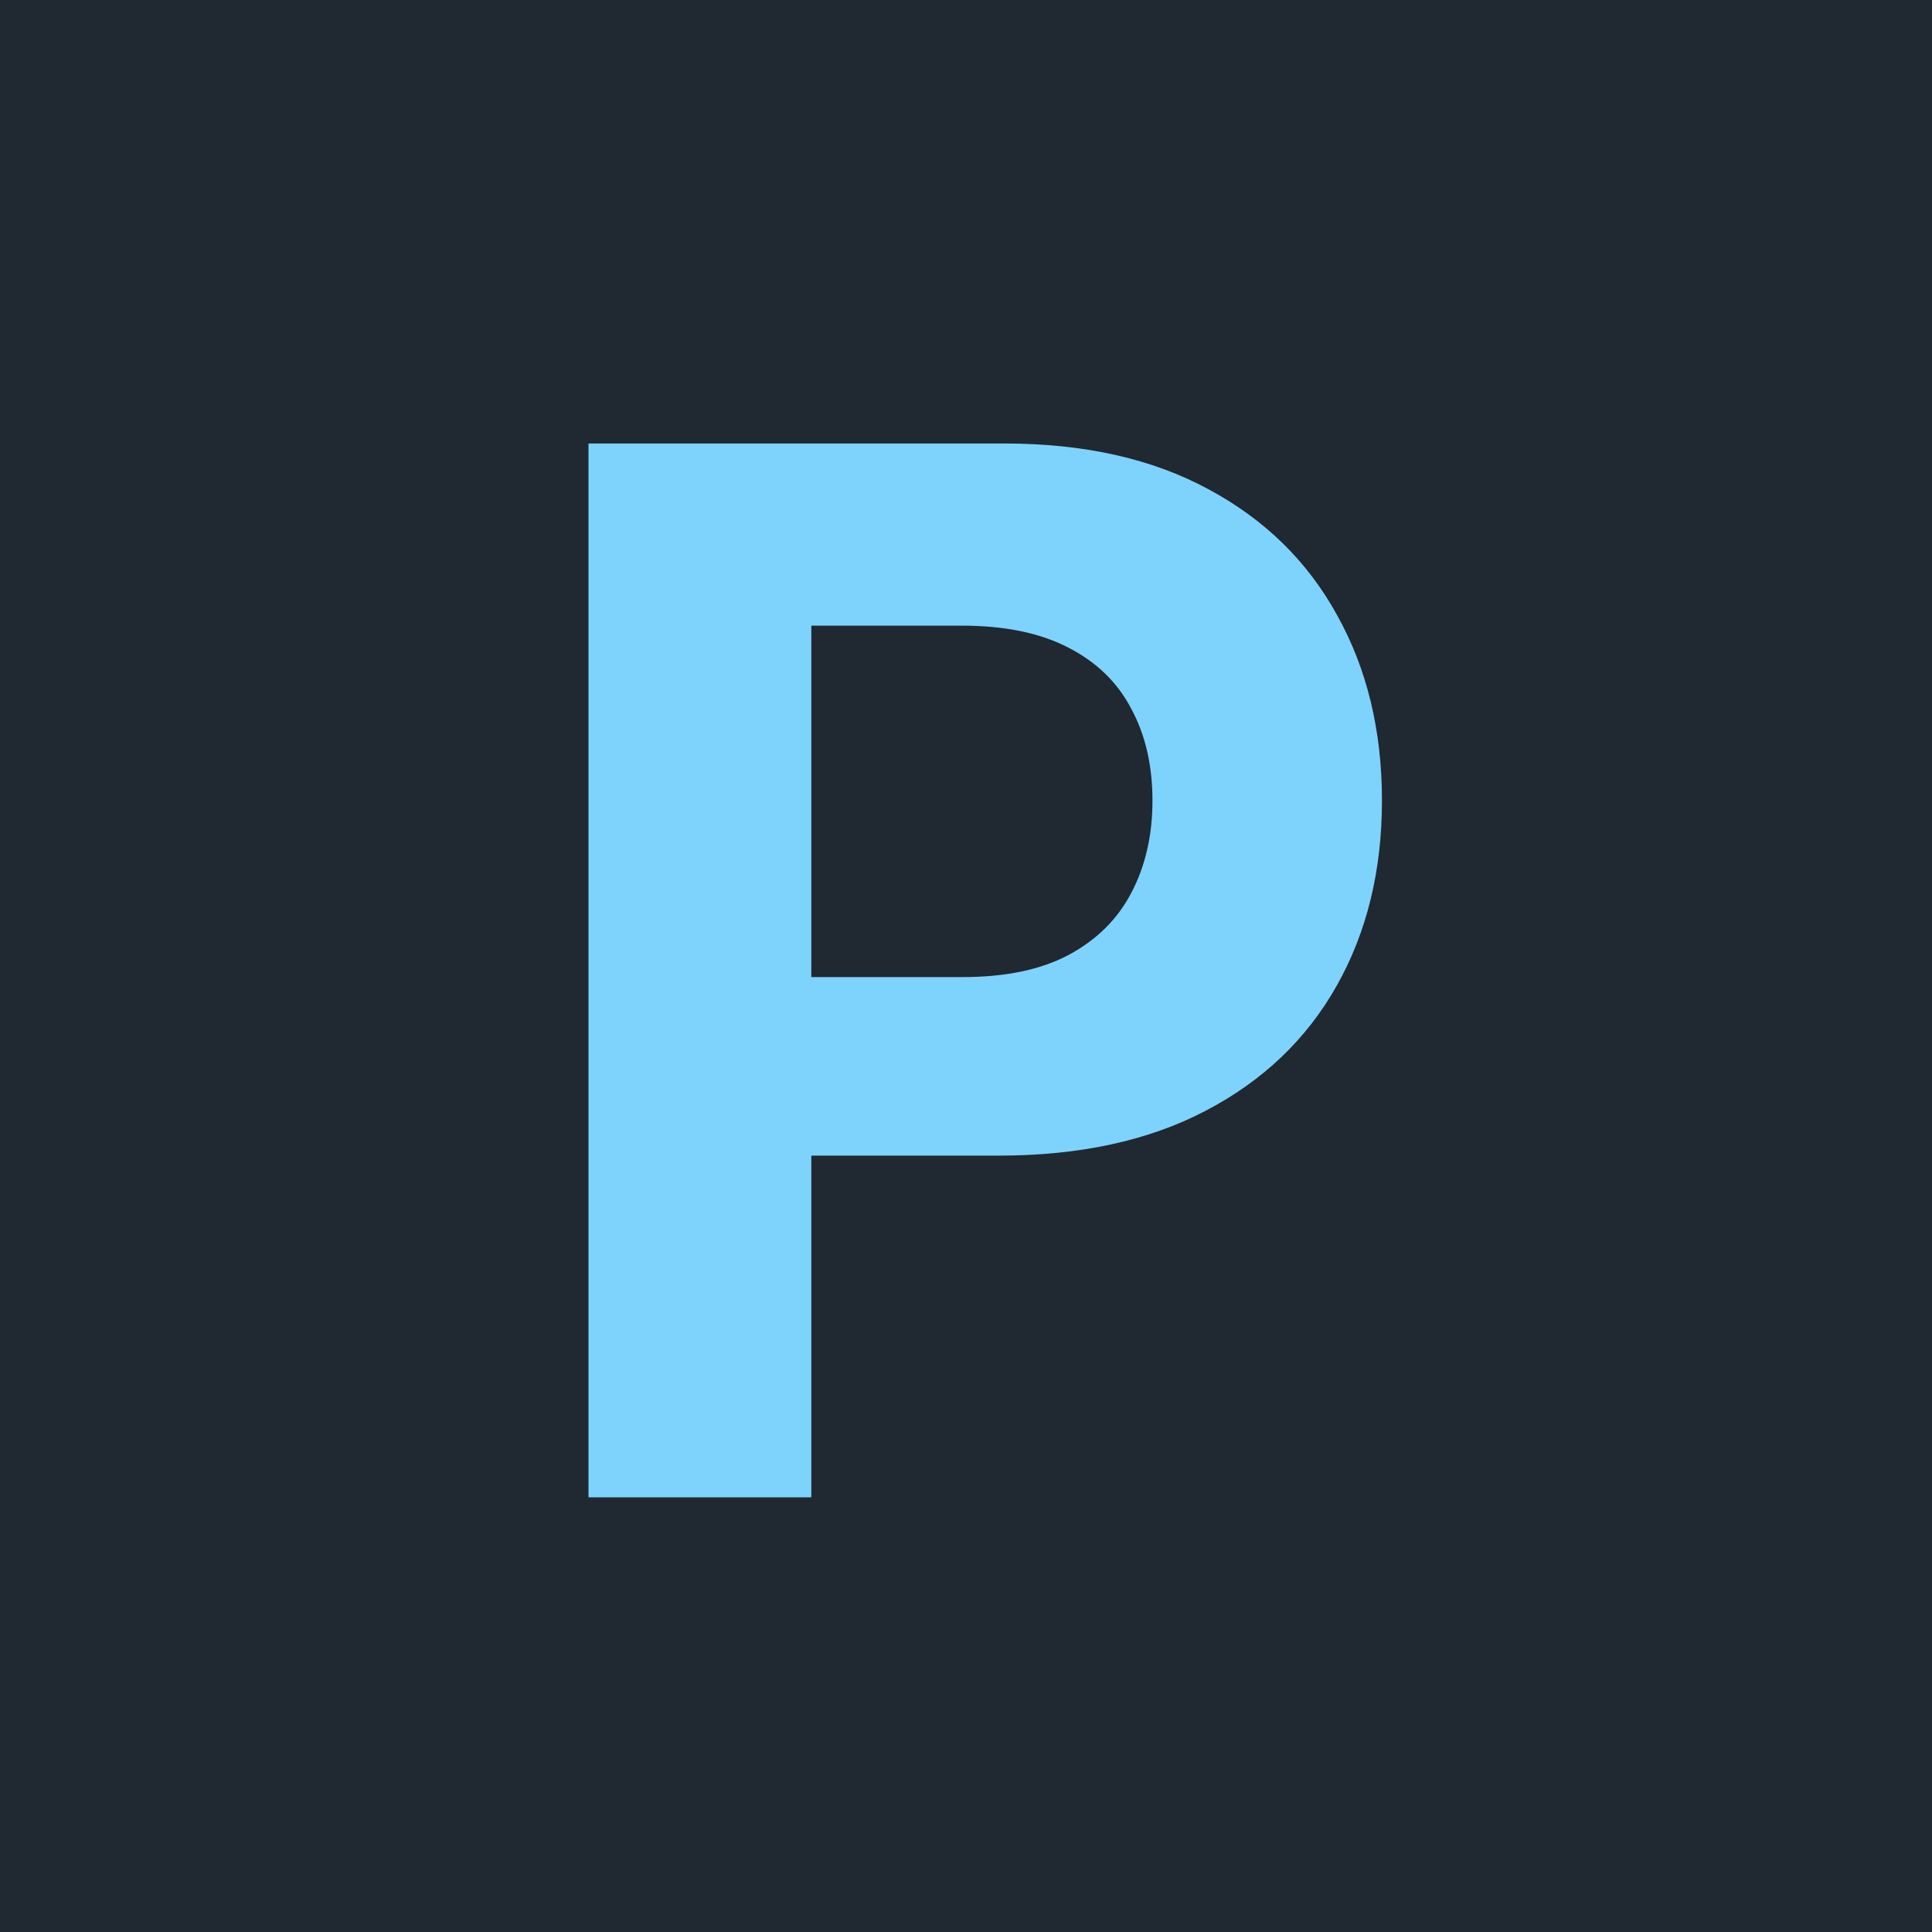 <svg width="200" height="200" viewBox="0 0 200 200" fill="none" xmlns="http://www.w3.org/2000/svg">
<rect width="200" height="200" fill="#202831"/>
<path d="M60.922 155V45.909H103.962C112.236 45.909 119.285 47.489 125.109 50.65C130.933 53.775 135.372 58.125 138.426 63.7C141.515 69.24 143.06 75.632 143.06 82.876C143.06 90.121 141.497 96.513 138.372 102.053C135.247 107.592 130.72 111.907 124.789 114.996C118.894 118.086 111.756 119.631 103.376 119.631H75.943V101.147H99.647C104.086 101.147 107.744 100.384 110.62 98.856C113.532 97.294 115.698 95.146 117.119 92.411C118.575 89.641 119.303 86.463 119.303 82.876C119.303 79.254 118.575 76.094 117.119 73.395C115.698 70.66 113.532 68.548 110.62 67.056C107.708 65.529 104.015 64.766 99.541 64.766H83.987V155H60.922Z" fill="#7DD3FC"/>
</svg>
